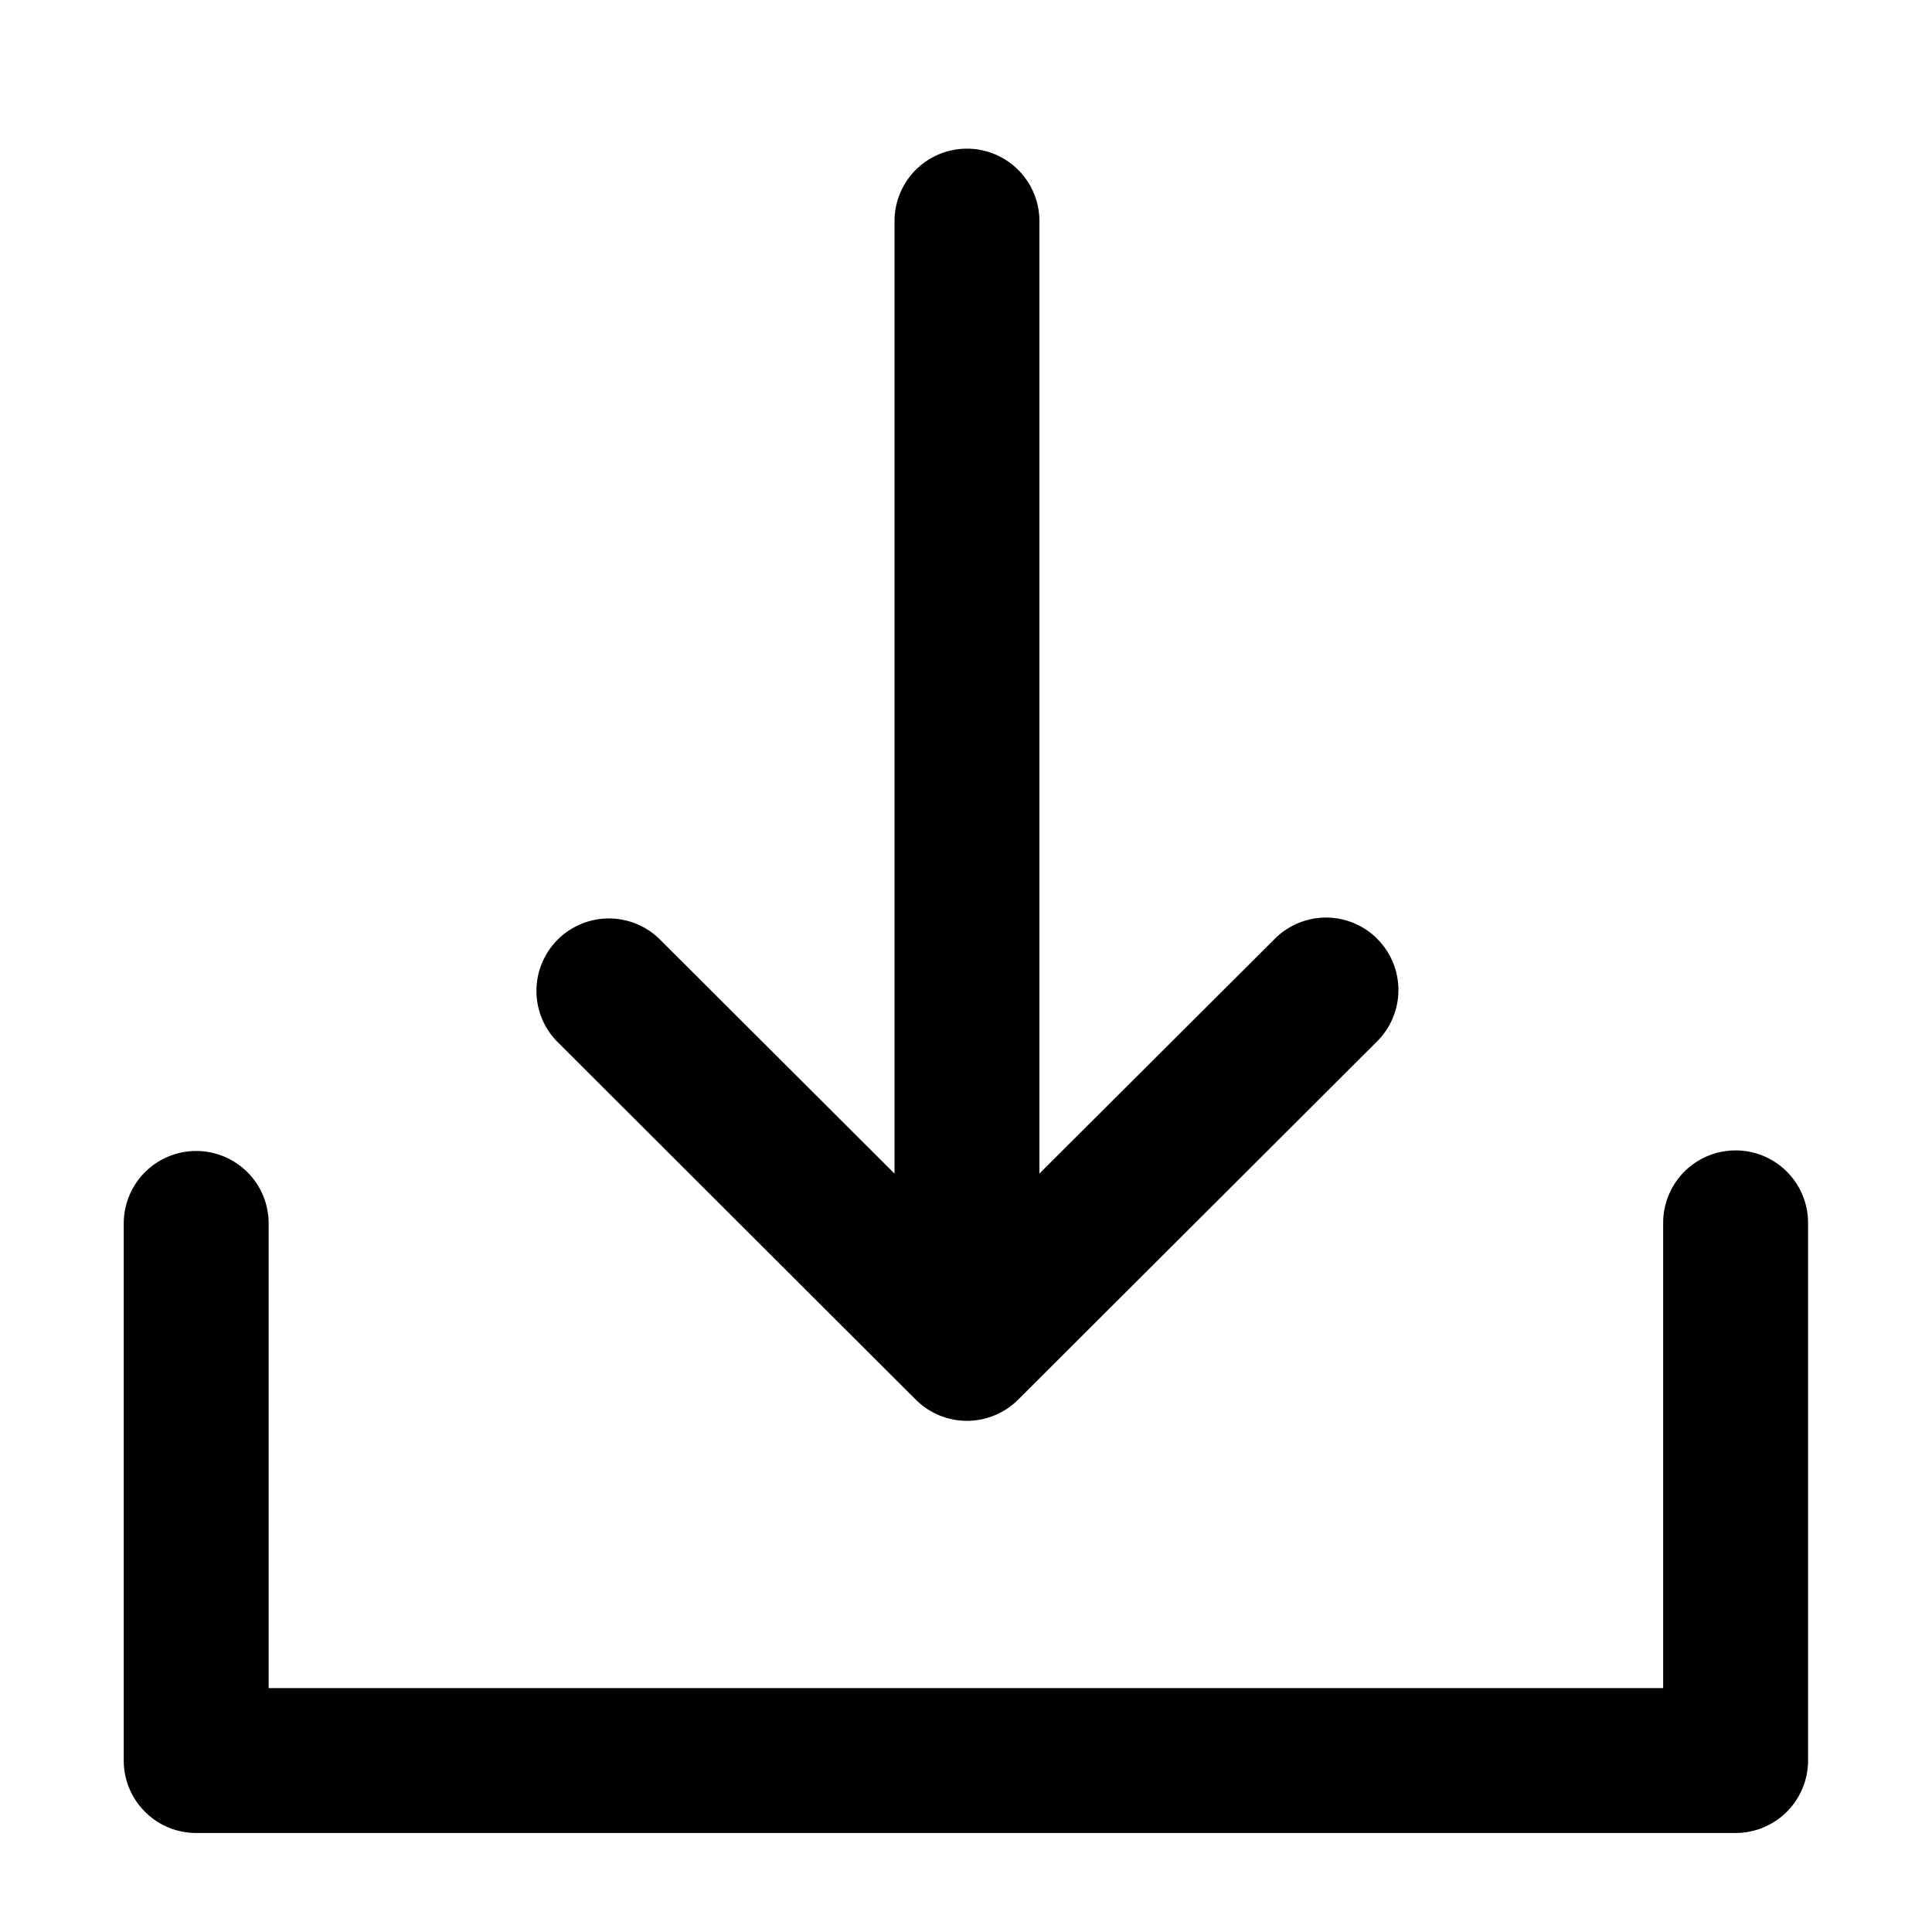 <svg xmlns="http://www.w3.org/2000/svg" width="20" height="20" fill="currentColor" viewBox="0 0 20 20">
  <path fill-rule="evenodd" d="M14.257 9.719a.75.75 0 0 1 0 1.06l-3.717 3.71a.75.75 0 0 1-1.06 0l-3.716-3.71a.75.75 0 0 1 1.06-1.061l2.436 2.431v-9.86a.75.75 0 0 1 1.5 0v9.86l2.437-2.431a.75.75 0 0 1 1.06 0Zm4.46 2.94a.75.75 0 1 0-1.5 0v4.816H2.781v-4.81a.75.75 0 0 0-1.5 0v5.56c0 .414.336.75.75.75h15.936a.75.75 0 0 0 .75-.75V12.66Z" clip-rule="evenodd"/>
</svg>
